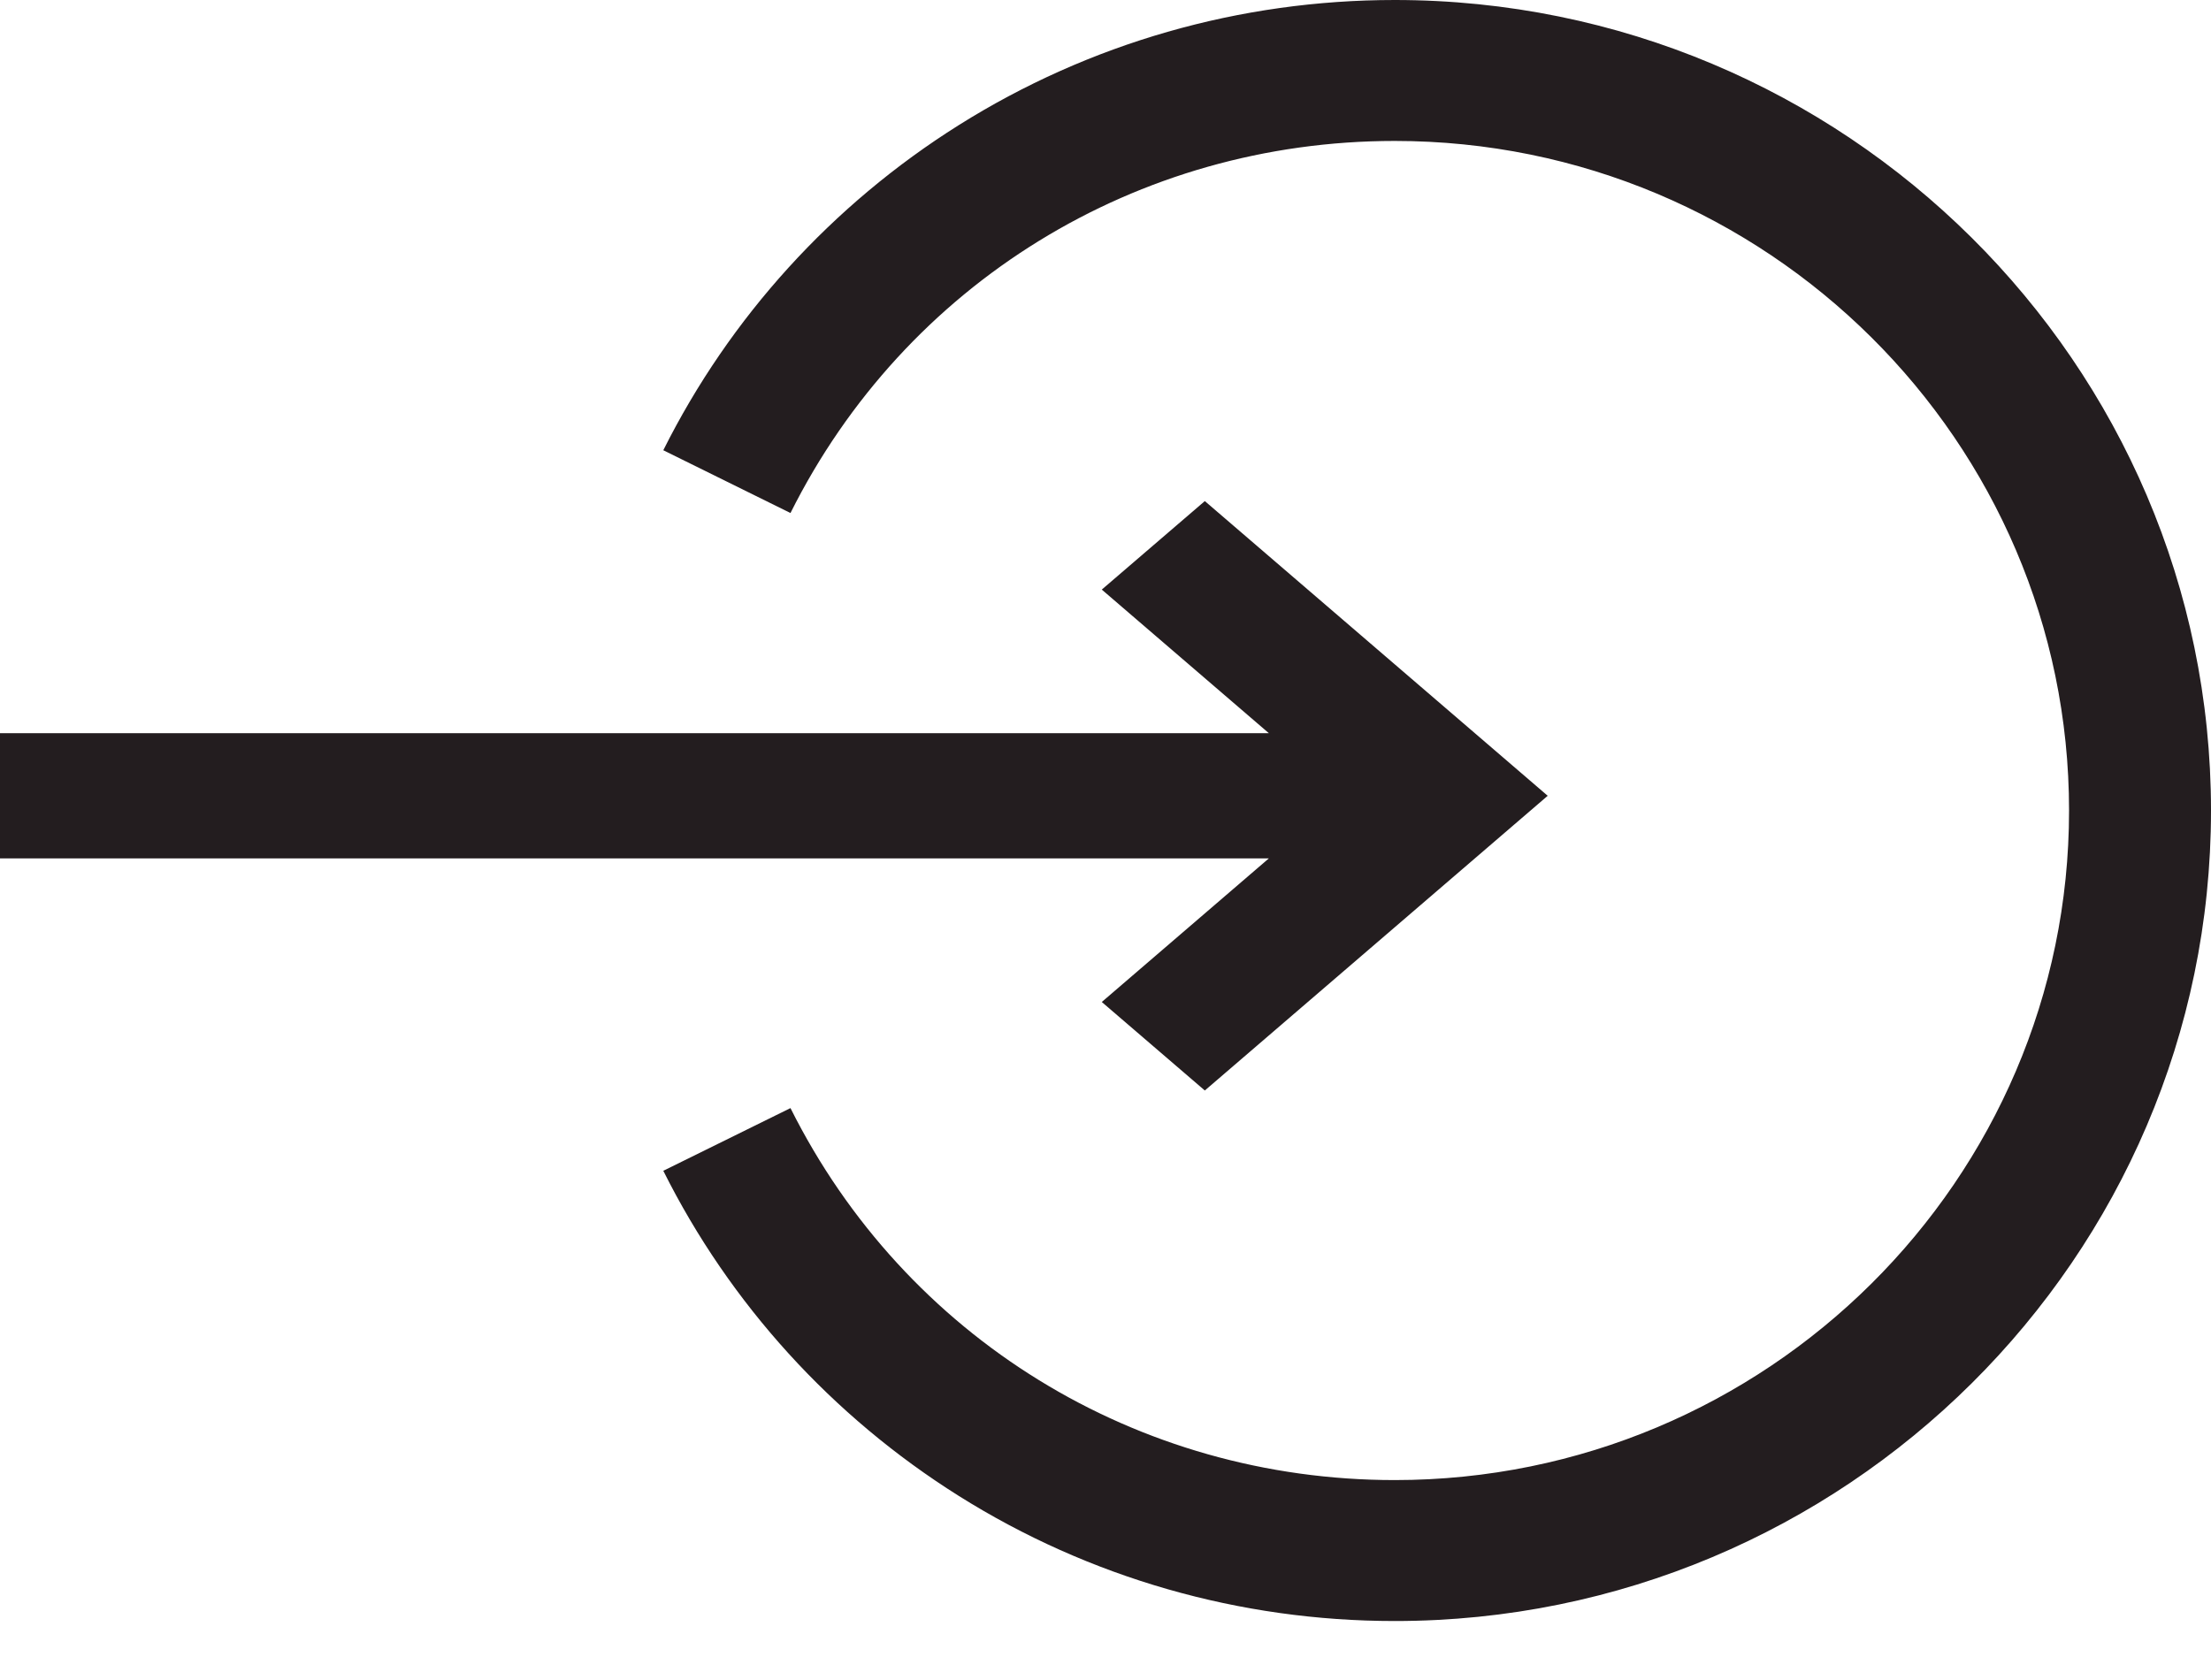 <svg width="25" height="19" viewBox="0 0 25 19" fill="none" xmlns="http://www.w3.org/2000/svg">
<path fill-rule="evenodd" clip-rule="evenodd" d="M15.77 0C14.019 0 12.315 0.489 10.841 1.415C9.409 2.315 8.253 3.587 7.5 5.092L8.938 5.802C10.236 3.206 12.854 1.594 15.77 1.594C19.974 1.594 23.395 4.991 23.395 9.167C23.395 13.342 19.974 16.739 15.77 16.739C12.854 16.739 10.236 15.127 8.938 12.532L7.5 13.241C8.253 14.747 9.409 16.018 10.841 16.918C12.315 17.844 14.019 18.333 15.77 18.333C20.859 18.333 25 14.221 25 9.167C25 4.112 20.859 0 15.77 0Z" fill="#231D1F"/>
<path fill-rule="evenodd" clip-rule="evenodd" d="M12.458 11.332L13.623 12.333L17.5 9L13.623 5.667L12.458 6.668L14.347 8.292H0V9.708H14.347L12.458 11.332Z" fill="#231D1F"/>
</svg>

